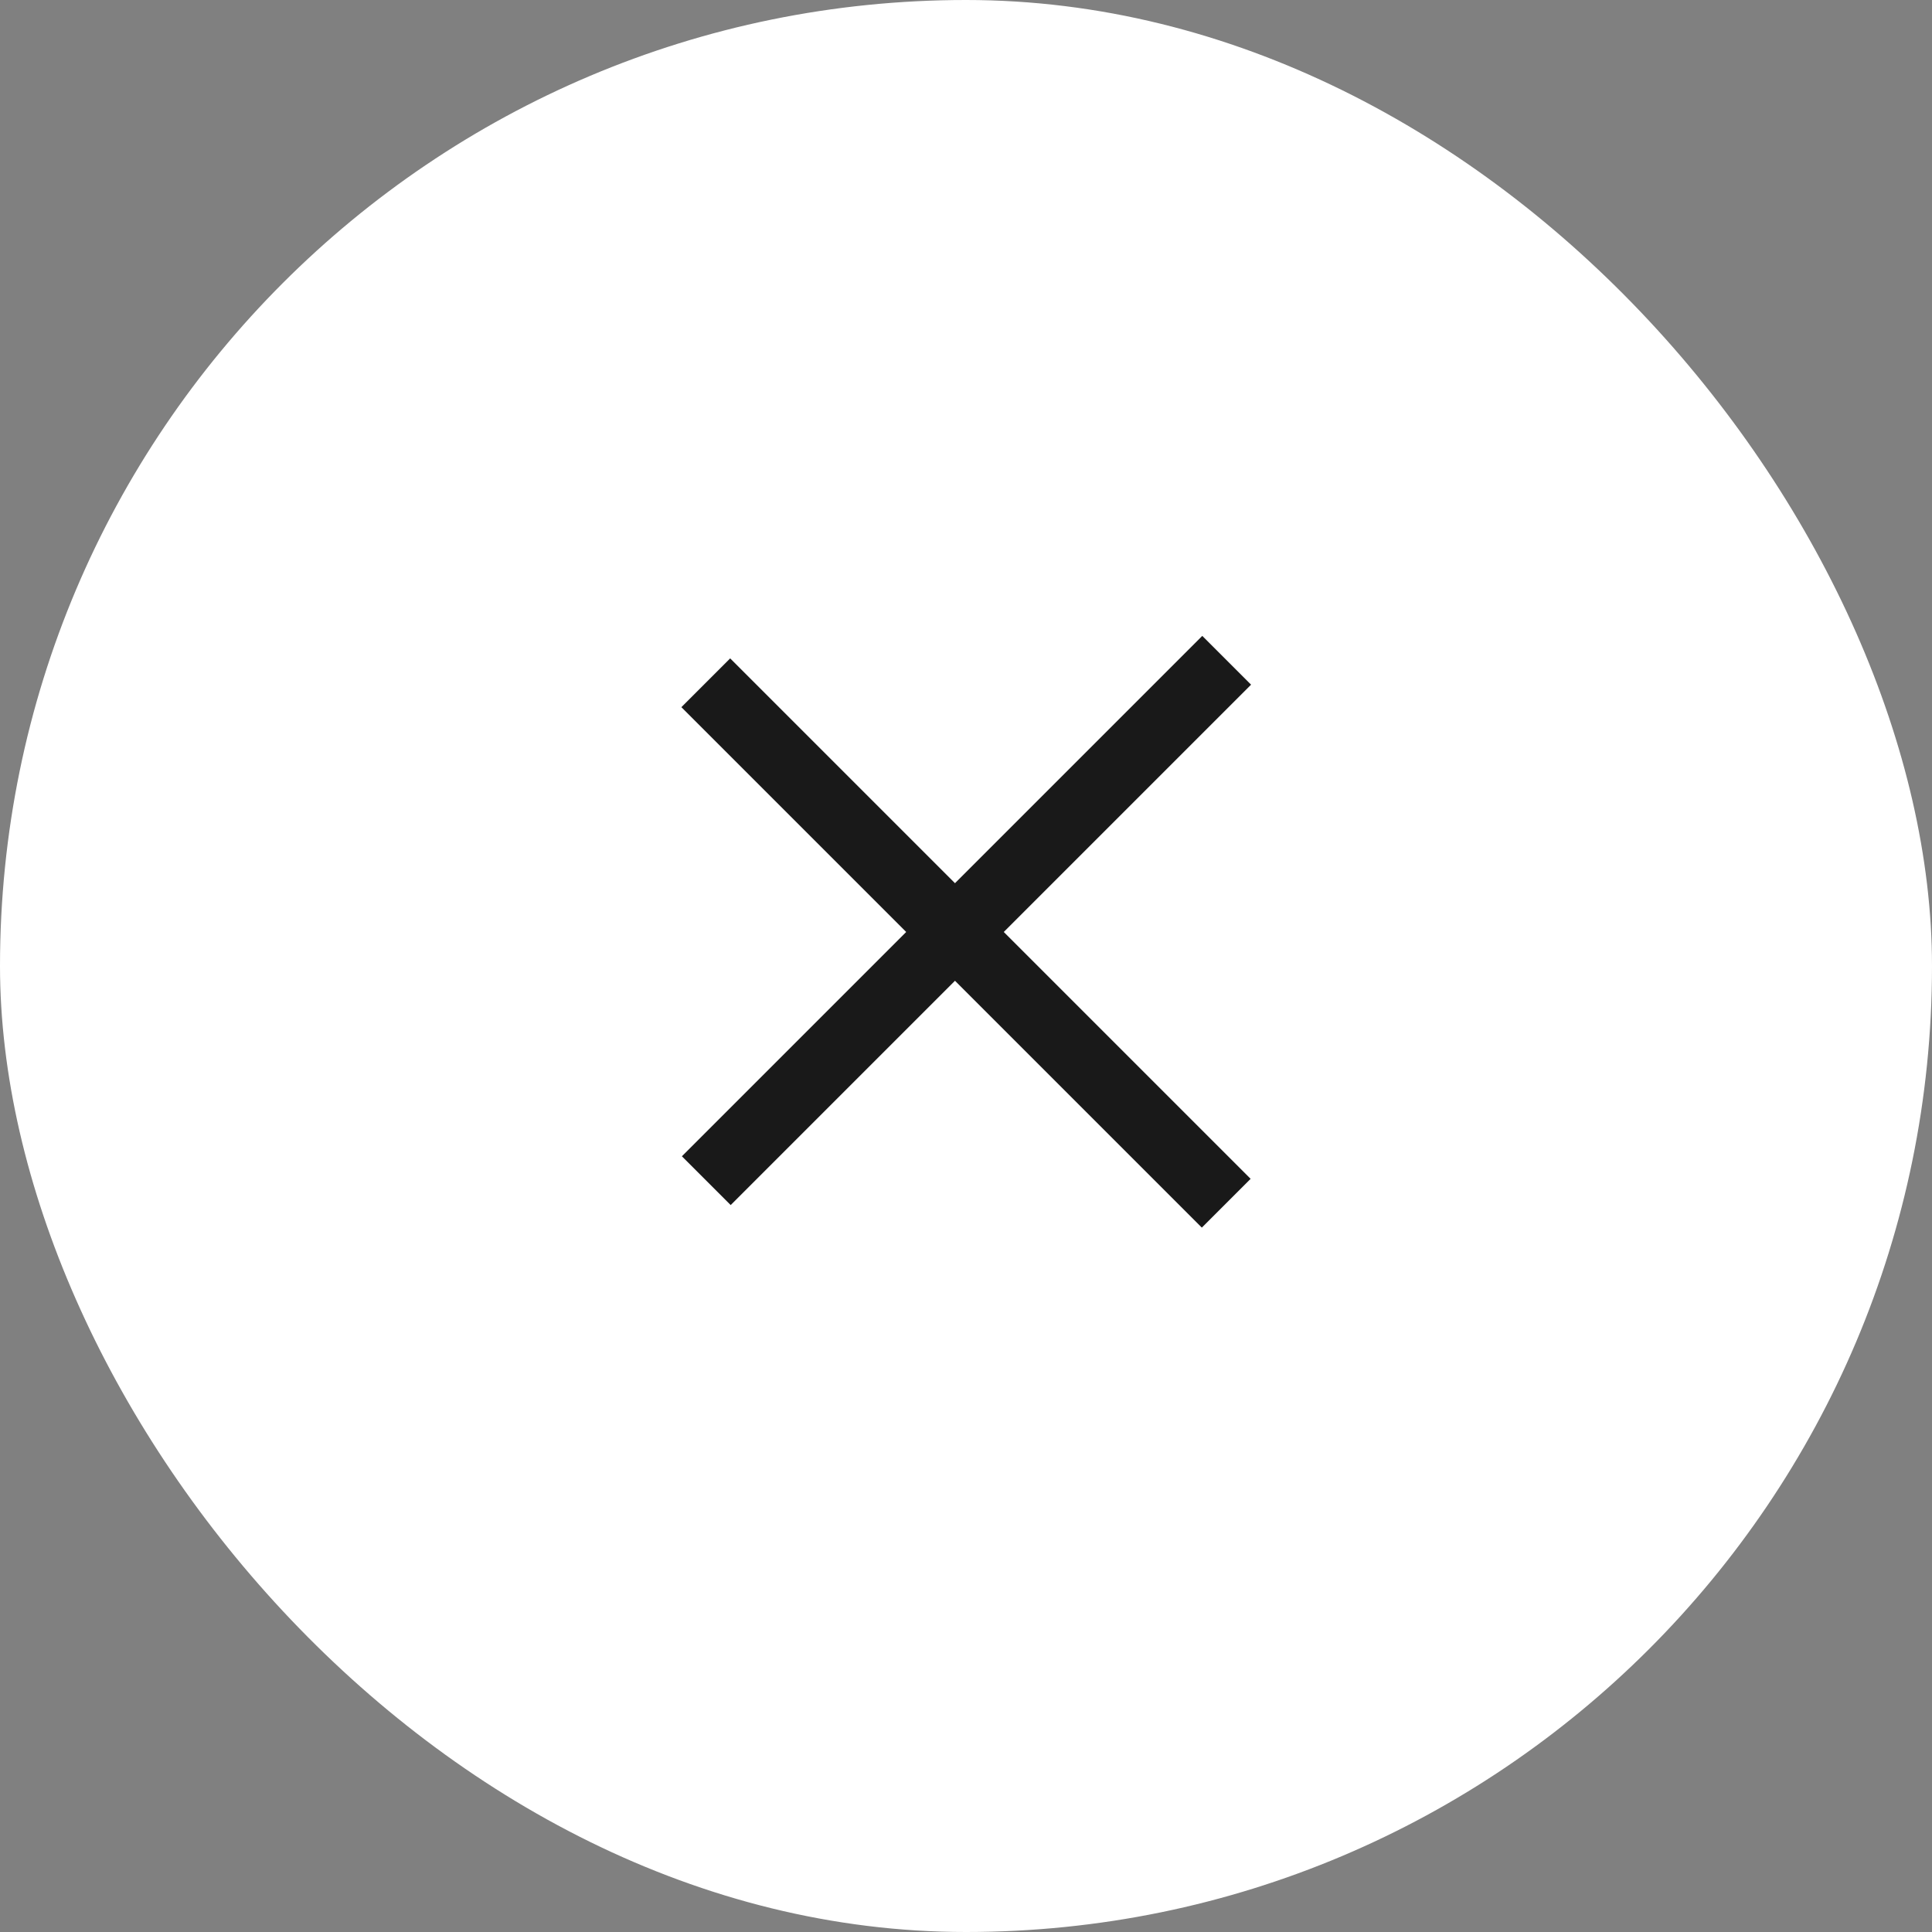 <svg width="42" height="42" viewBox="0 0 42 42" fill="none" xmlns="http://www.w3.org/2000/svg">
<rect x="0" y="0" width="42" height="42" fill="#808080" stroke="none"/>
<rect width="42" height="42" rx="21" fill="white"/>
<path d="M26.657 26.157L15.343 14.843" stroke="#191919" stroke-width="1.5"/>
<path d="M26.667 14.354L15.354 25.667" stroke="#191919" stroke-width="1.5"/>
</svg>

